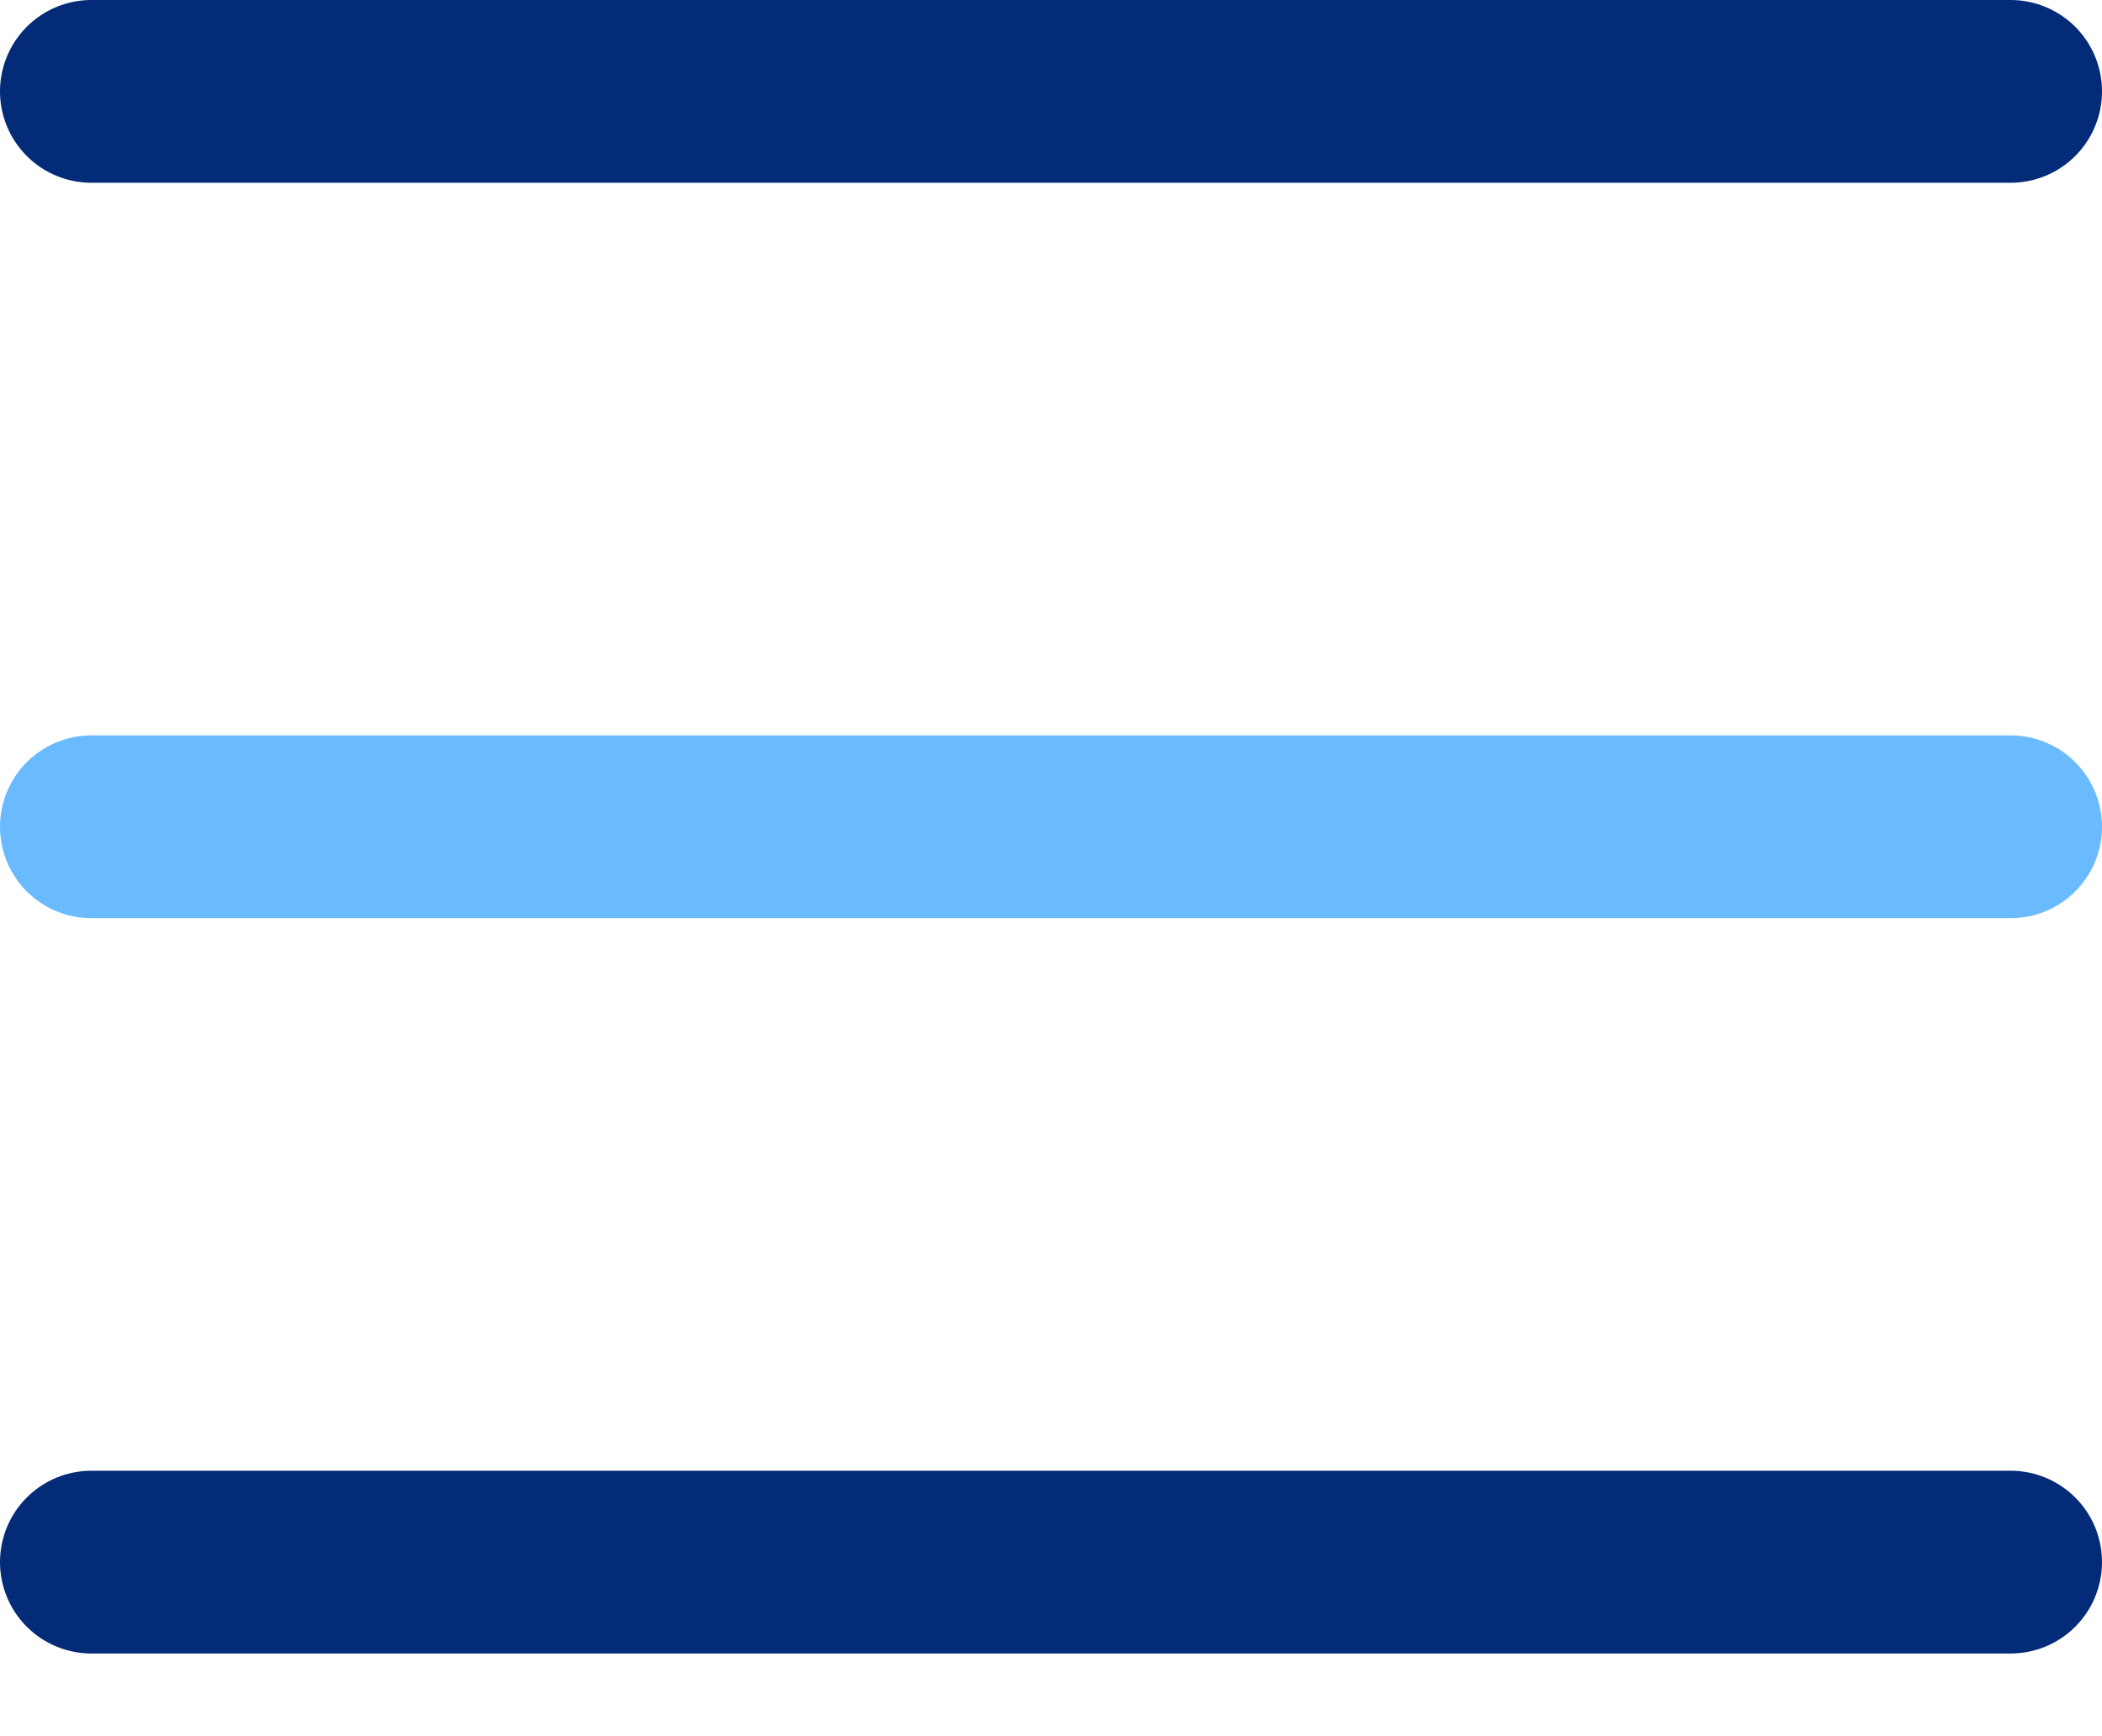 <svg width="23" height="19" viewBox="0 0 23 19" fill="none" xmlns="http://www.w3.org/2000/svg">
<path d="M1 17.095H22" stroke="#032B77" stroke-width="2" stroke-linecap="round"/>
<path d="M1 9.048H22" stroke="#69BAFF" stroke-width="2" stroke-linecap="round"/>
<path d="M1 1H22" stroke="#032B77" stroke-width="2" stroke-linecap="round"/>
</svg>
